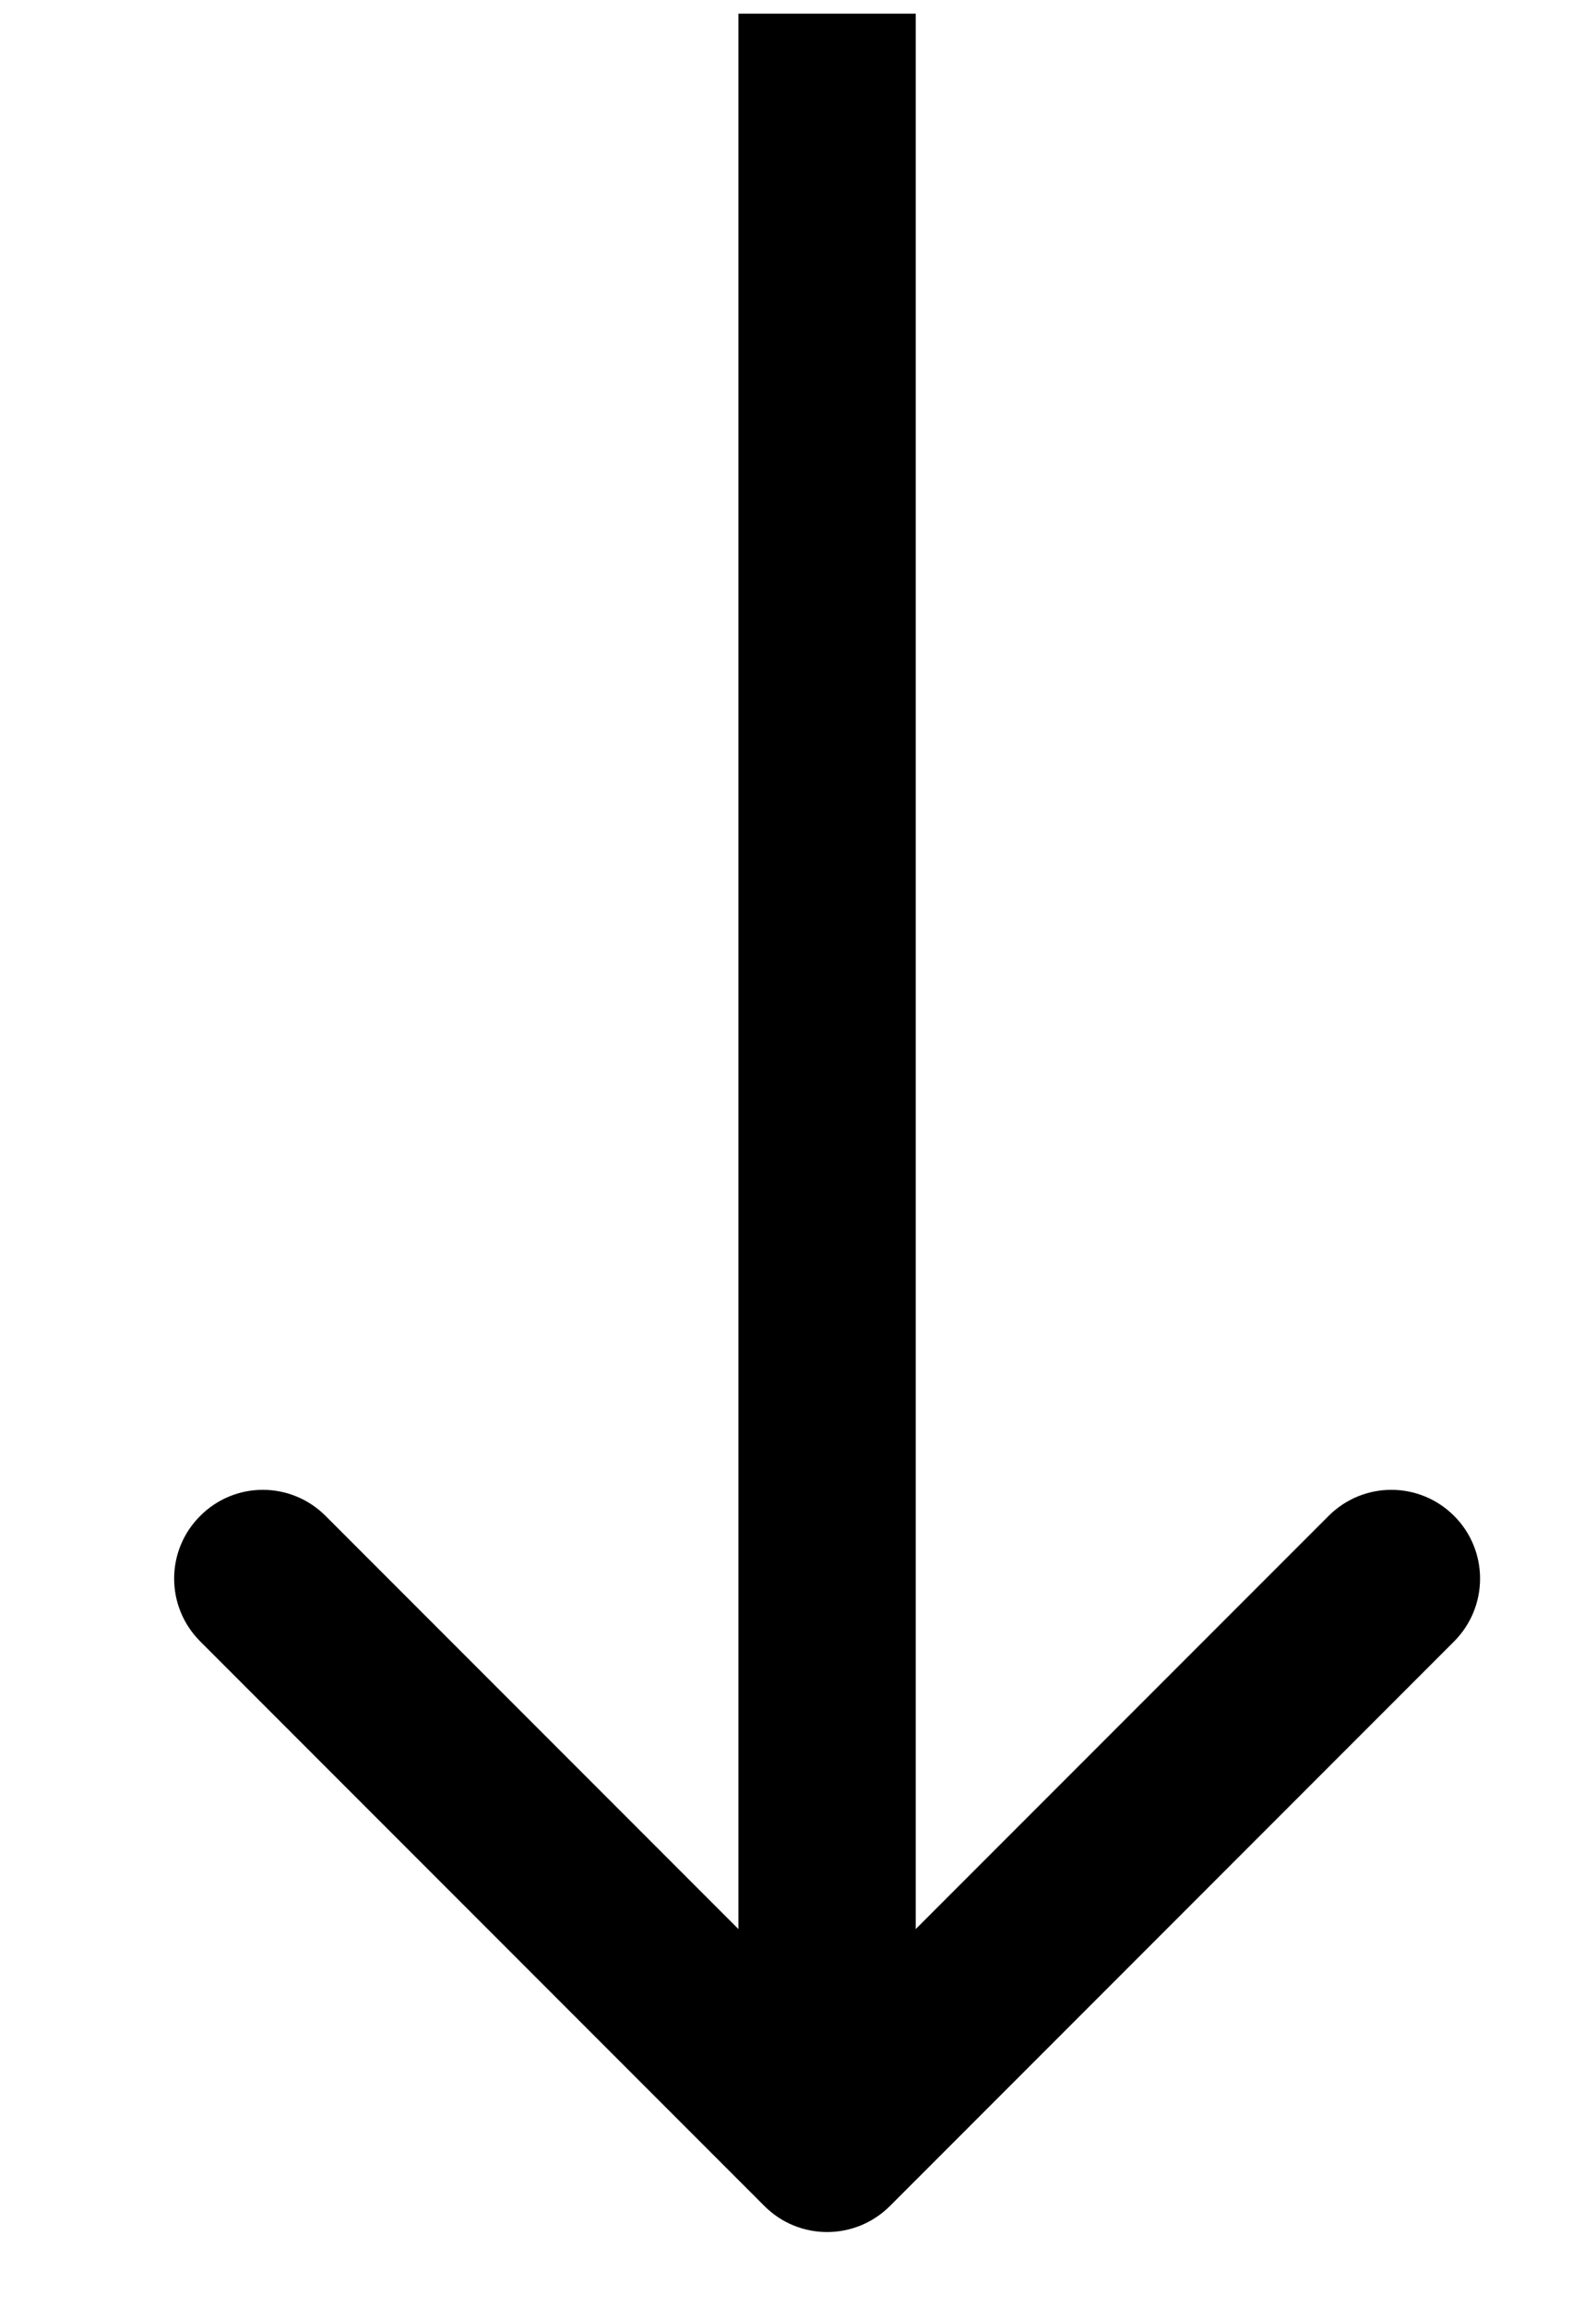 <svg width="9" height="13" viewBox="0 0 9 13" fill="none" xmlns="http://www.w3.org/2000/svg">
<path d="M4.311 12.431C4.506 12.626 4.822 12.626 5.018 12.431L8.2 9.249C8.395 9.053 8.395 8.737 8.2 8.542C8.004 8.346 7.688 8.346 7.492 8.542L4.664 11.37L1.836 8.542C1.64 8.346 1.324 8.346 1.129 8.542C0.933 8.737 0.933 9.053 1.129 9.249L4.311 12.431ZM4.164 0.077L4.164 12.077L5.164 12.077L5.164 0.077L4.164 0.077Z" fill="black"/>
</svg>

